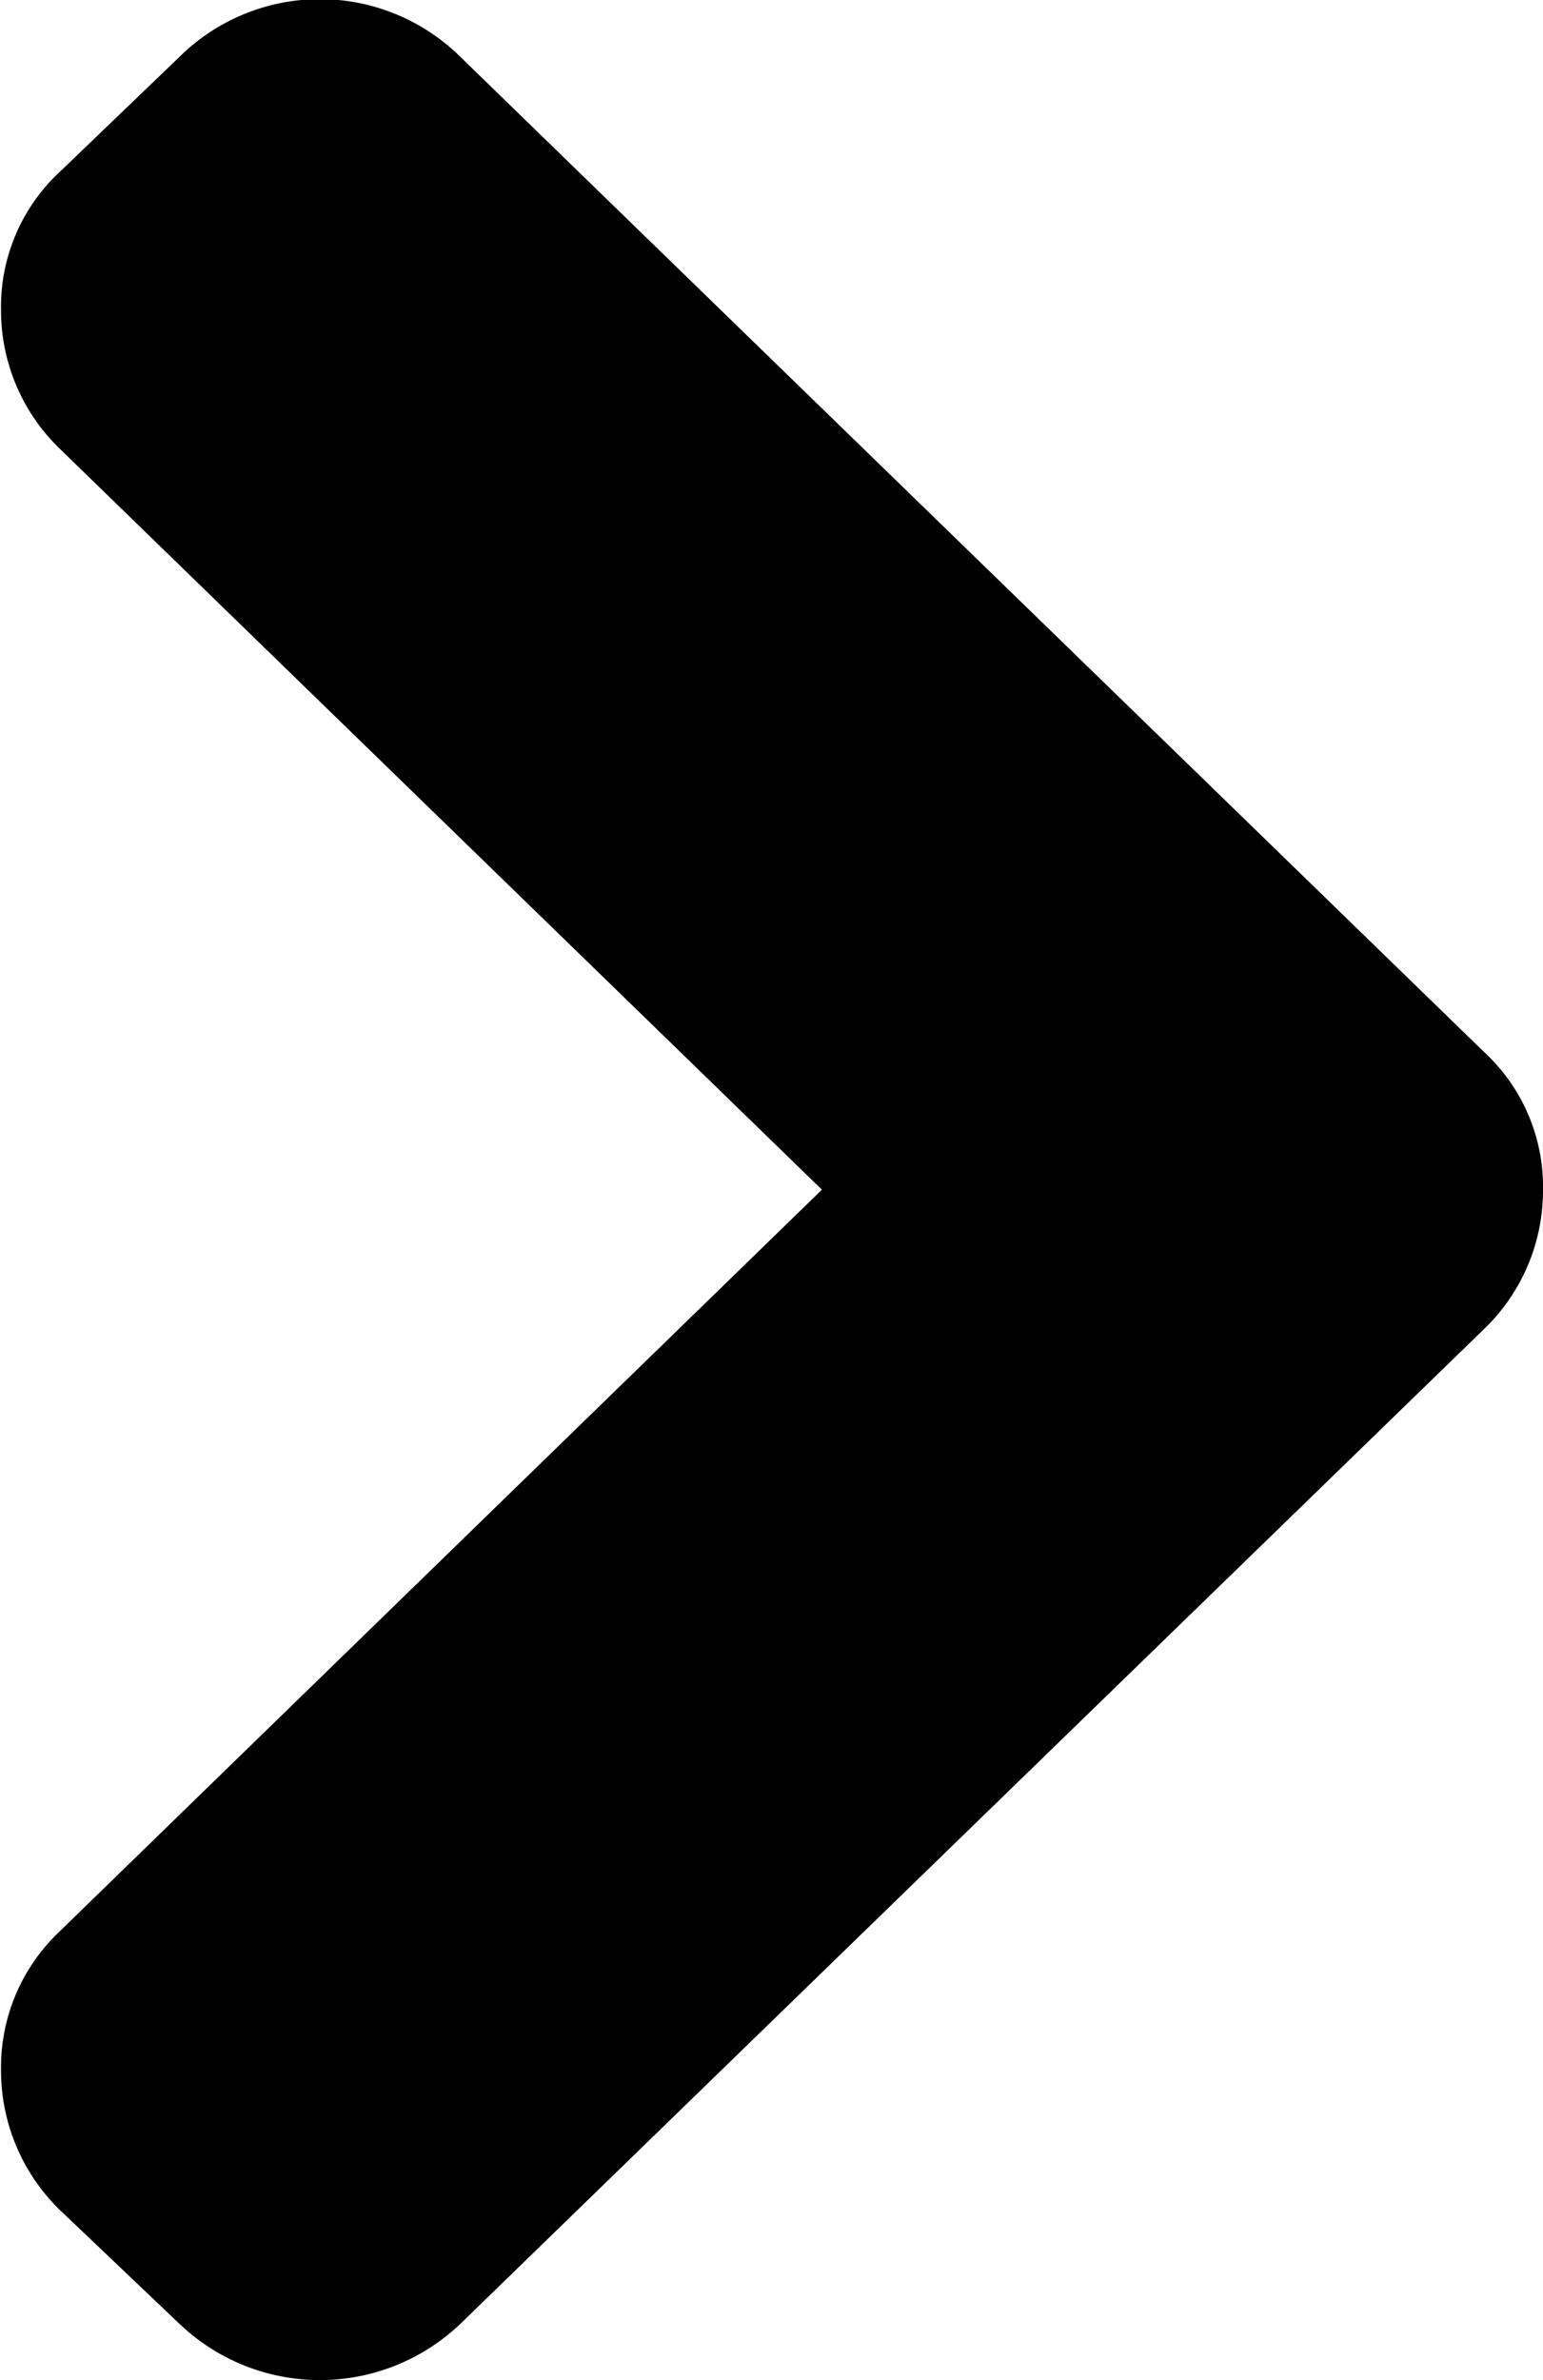 <svg xmlns="http://www.w3.org/2000/svg" width="15" height="23.125" viewBox="0 0 15 23.125">
  <path class="cls-1" d="M1866.43,860.193l-9.95-9.667a1.943,1.943,0,0,0-2.74,0l-1.16,1.114a1.787,1.787,0,0,0-.57,1.338,1.868,1.868,0,0,0,.57,1.35l7.41,7.2-7.42,7.216a1.814,1.814,0,0,0-.56,1.336,1.892,1.892,0,0,0,.56,1.35l1.17,1.113a1.979,1.979,0,0,0,2.74,0l9.95-9.664a1.865,1.865,0,0,0,.57-1.351,1.781,1.781,0,0,0-.57-1.335h0Zm0,0" transform="translate(-1852 -849.969)"/>
</svg>
